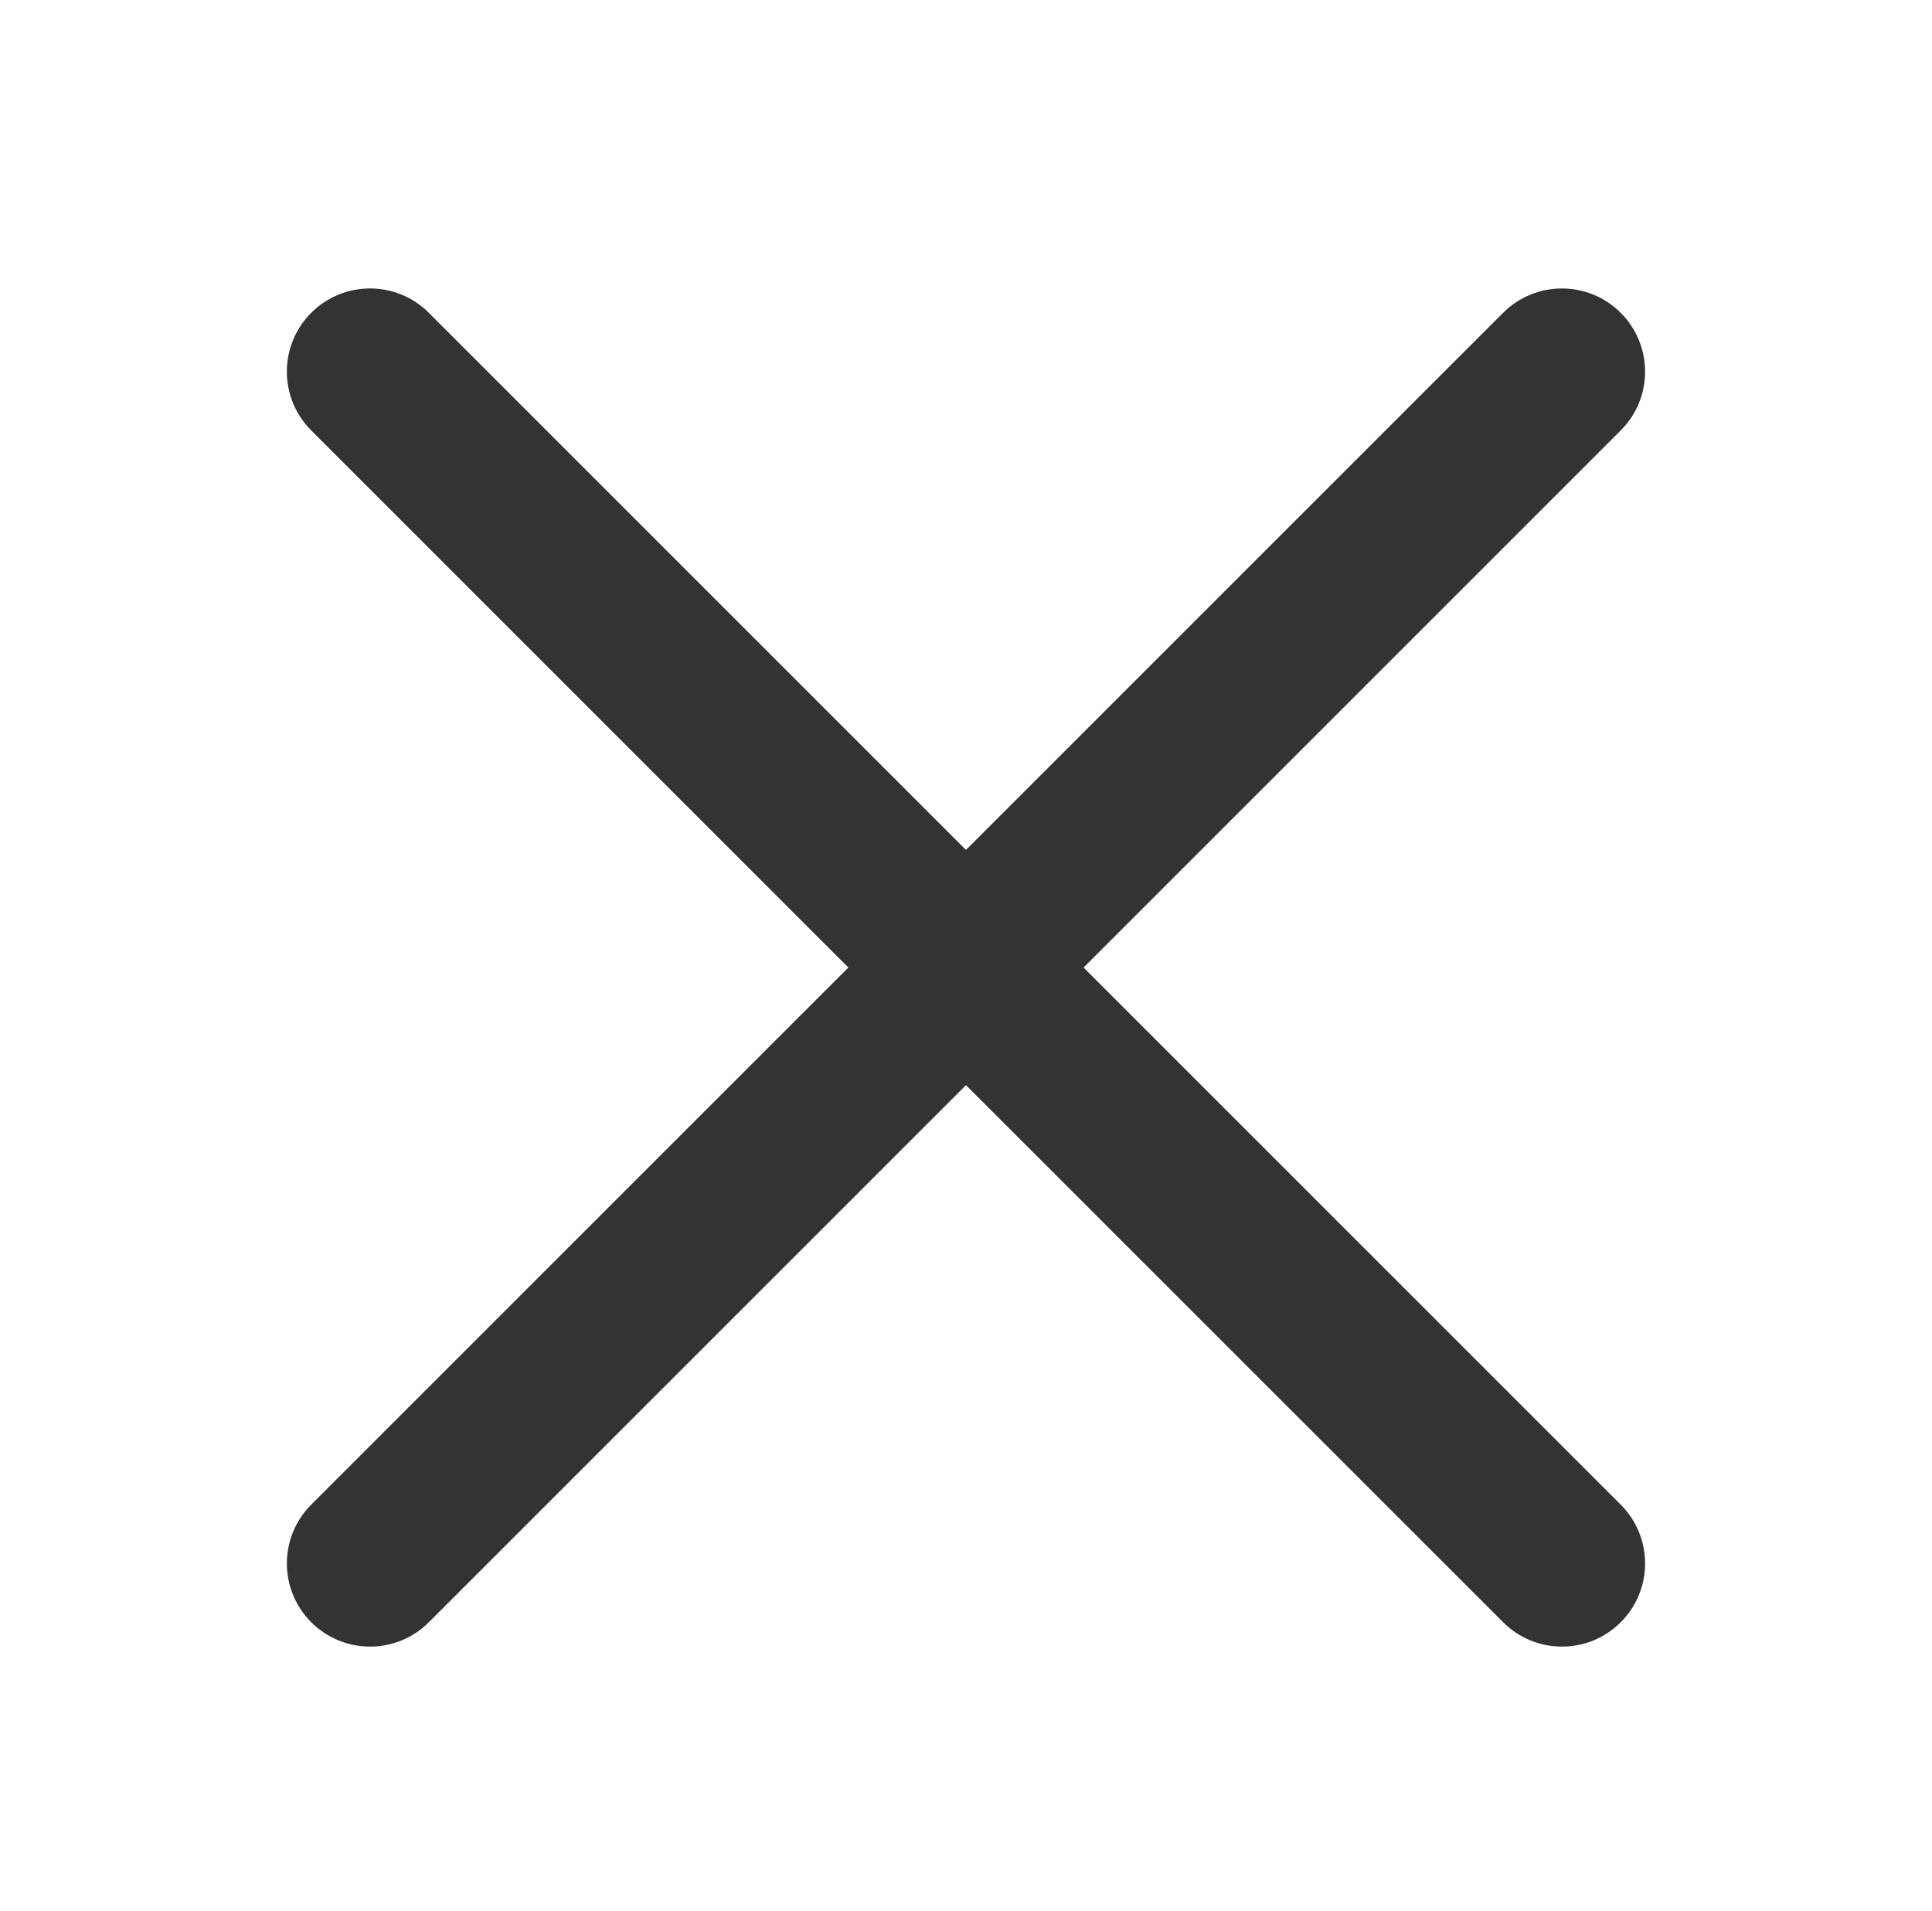 <?xml version="1.0" standalone="no"?><!DOCTYPE svg PUBLIC "-//W3C//DTD SVG 1.1//EN" "http://www.w3.org/Graphics/SVG/1.1/DTD/svg11.dtd"><svg t="1689528457420" class="icon" viewBox="0 0 1035 1024" version="1.1" xmlns="http://www.w3.org/2000/svg" p-id="93025" width="129.375" height="128" xmlns:xlink="http://www.w3.org/1999/xlink"><path d="M868.248 806.105c17.399 17.399 17.399 45.613 0 63.011-8.699 8.699-20.105 13.055-31.5 13.055s-22.801-4.355-31.5-13.055L517.491 581.36 229.735 869.117c-8.699 8.699-20.105 13.055-31.5 13.055s-22.801-4.355-31.5-13.055c-17.399-17.399-17.399-45.613 0-63.011l287.745-287.756-287.756-287.756c-17.399-17.399-17.399-45.613 0-63.011s45.613-17.399 63.011 0l287.756 287.756 287.745-287.745c17.399-17.399 45.613-17.399 63.011 0s17.399 45.613 0 63.011L580.492 518.36l287.756 287.756z" p-id="93026" fill="#333333"></path></svg>